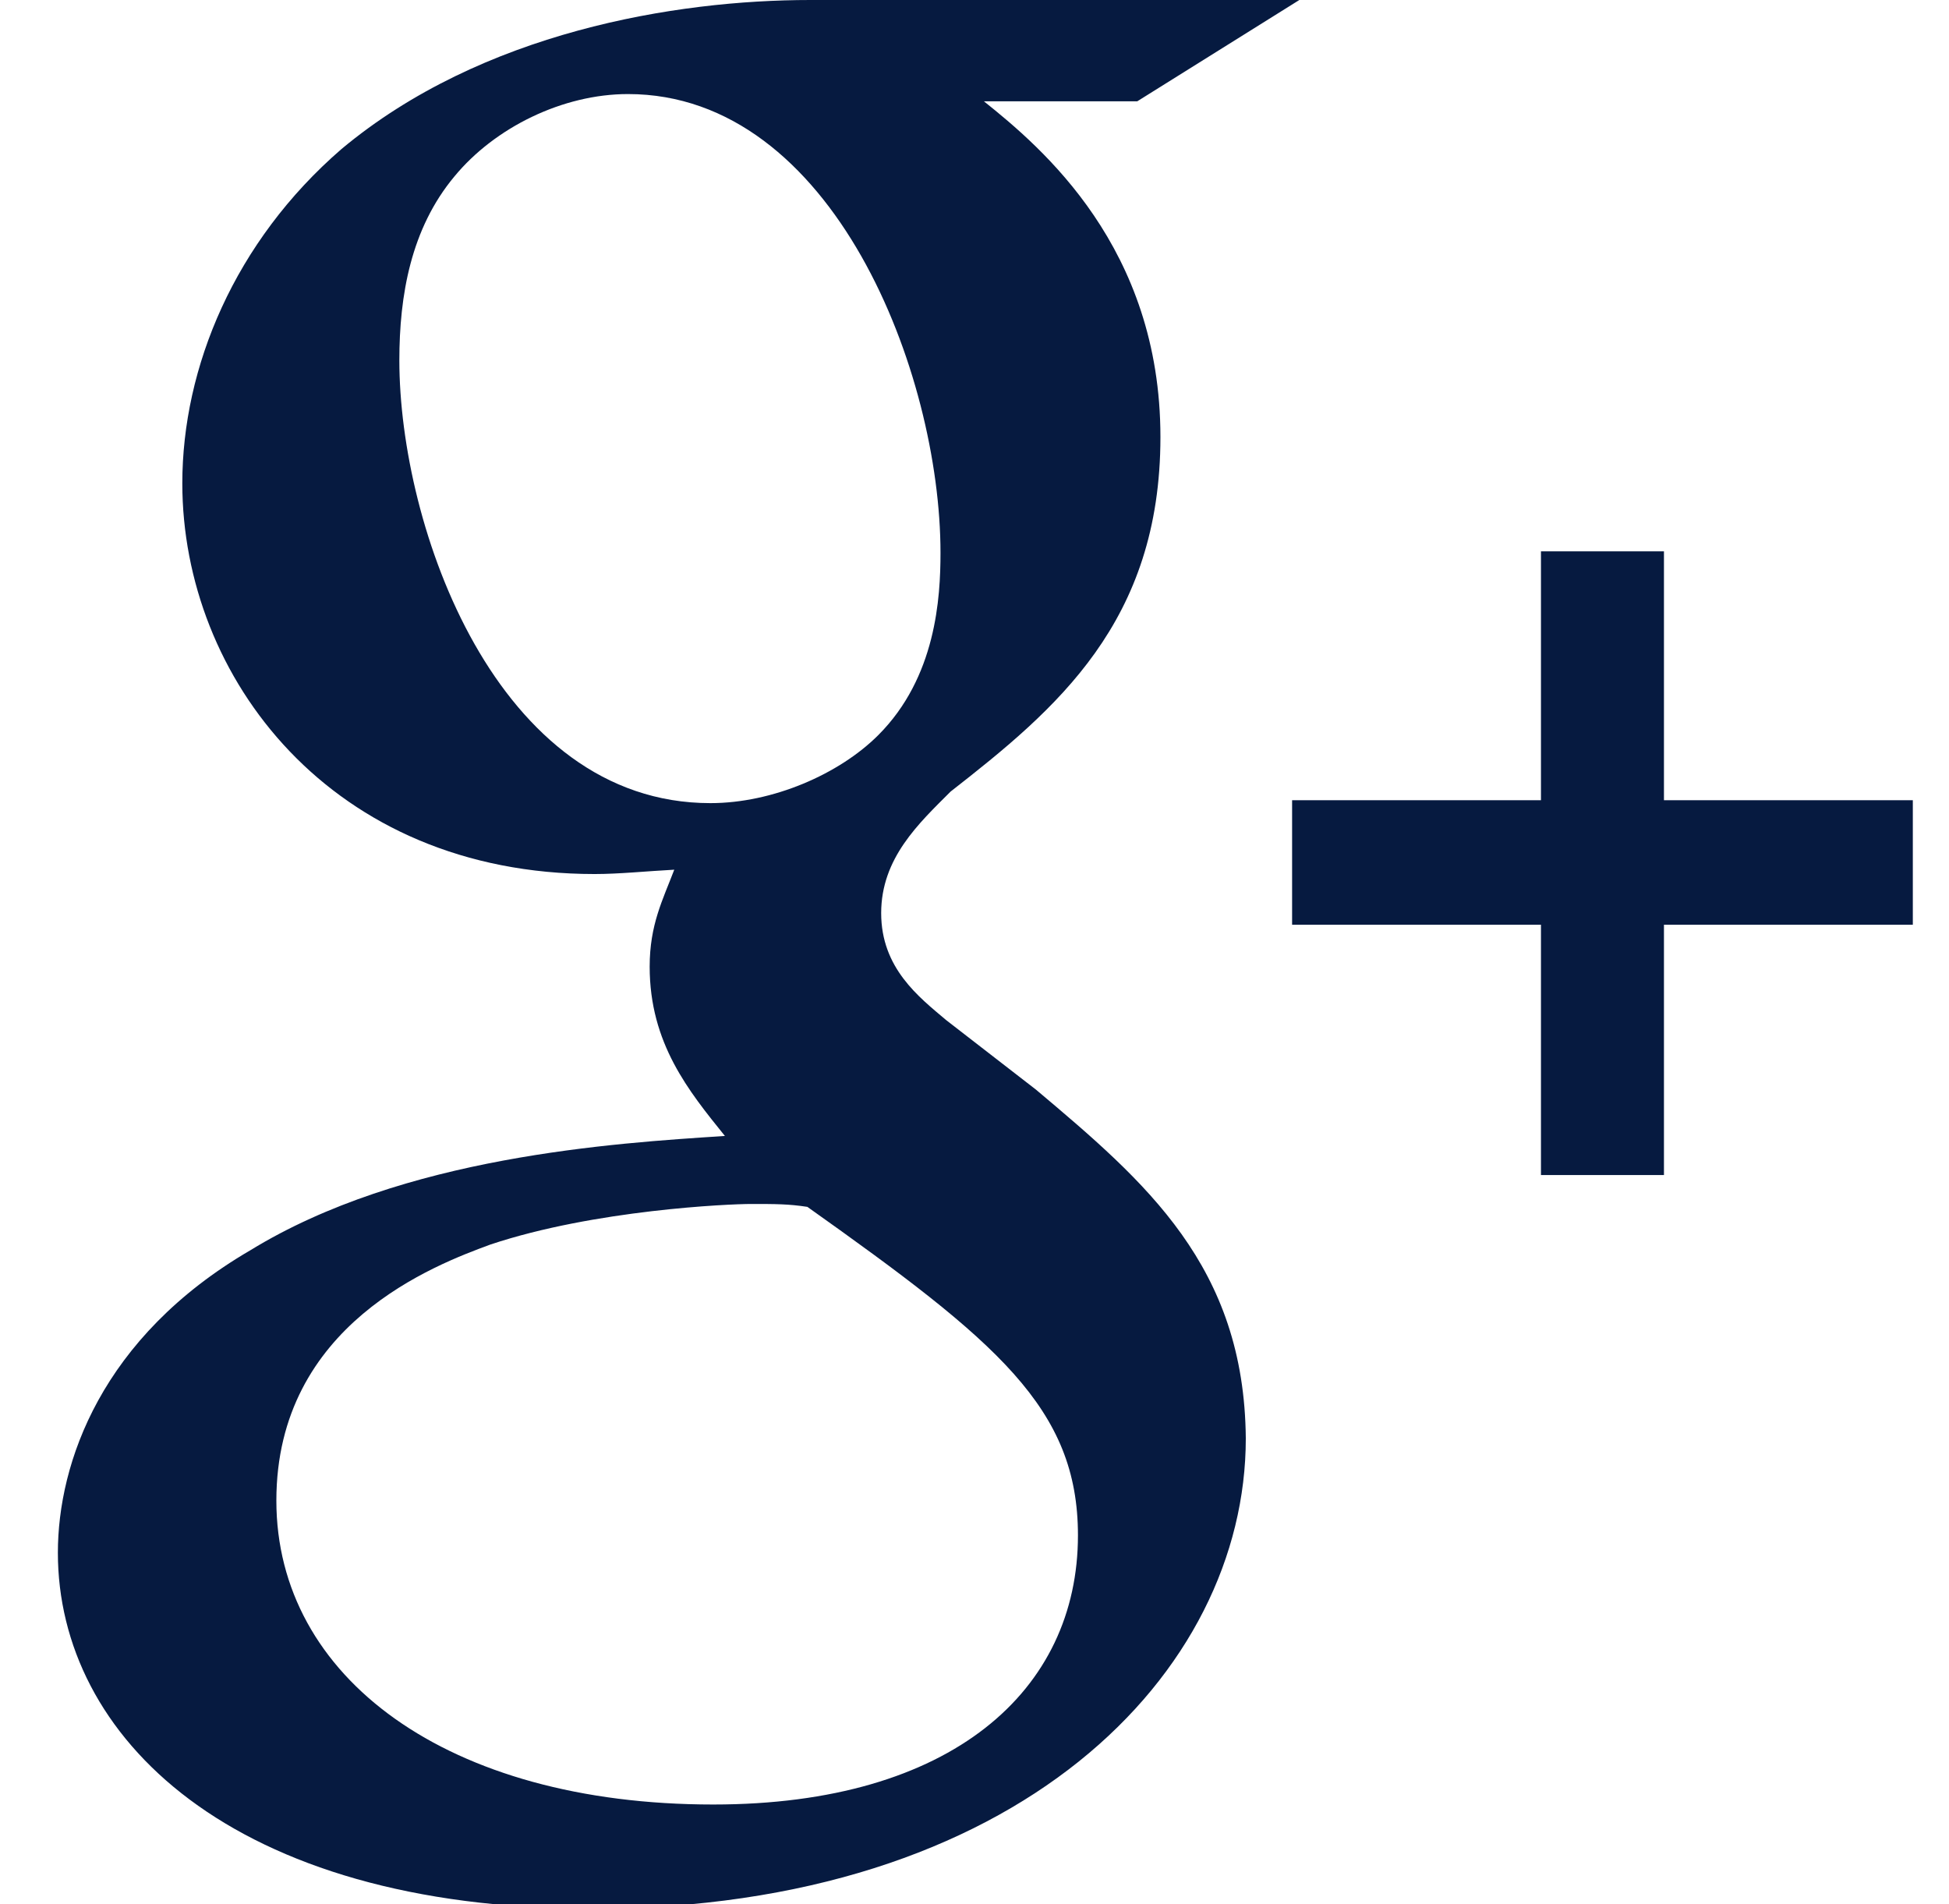 <svg id="Layer_1" xmlns="http://www.w3.org/2000/svg" viewBox="0 0 134.7 131.6"><style>.st0{fill:#061A40}</style><path class="st0" d="M71.6 75.3l-6.2-4.8c-1.9-1.6-4.5-3.6-4.5-7.4 0-3.8 2.6-6.2 4.8-8.4C73 49 80.2 43 80.2 30.2 80.2 17.1 72 10.2 68 7h10.6l11.2-7H56c-9.3 0-22.7 2.2-32.4 10.3-7.4 6.4-11 15.1-11 23.1 0 13.4 10.3 27 28.5 27 1.7 0 3.6-.2 5.5-.3-.8 2.1-1.7 3.8-1.7 6.7 0 5.3 2.7 8.6 5.2 11.7-7.7.5-22.2 1.4-32.8 7.9C7 92.4 4 101.1 4 107.3c0 12.7 12 24.6 36.9 24.6 29.5 0 45.2-16.3 45.2-32.5-.1-11.9-6.9-17.7-14.5-24.1zM49.1 55.5c-14.8 0-21.5-19.1-21.5-30.6 0-4.5.8-9.1 3.8-12.7 2.8-3.4 7.5-5.7 12-5.7C57.6 6.5 65 25.8 65 38.2c0 3.1-.3 8.6-4.3 12.6-2.7 2.7-7.3 4.7-11.6 4.7zm.2 69.2c-18.4 0-30.2-8.8-30.2-21s11-16.3 14.8-17.7c7.2-2.4 16.5-2.8 18-2.8 1.7 0 2.6 0 3.9.2 13.1 9.3 18.7 13.9 18.7 22.7 0 10.7-8.7 18.6-25.2 18.6zM115 55.3V38.1h-8.5v17.2H89.3v8.6h17.2v17.3h8.5V63.9h17.2v-8.6z"/></svg>
